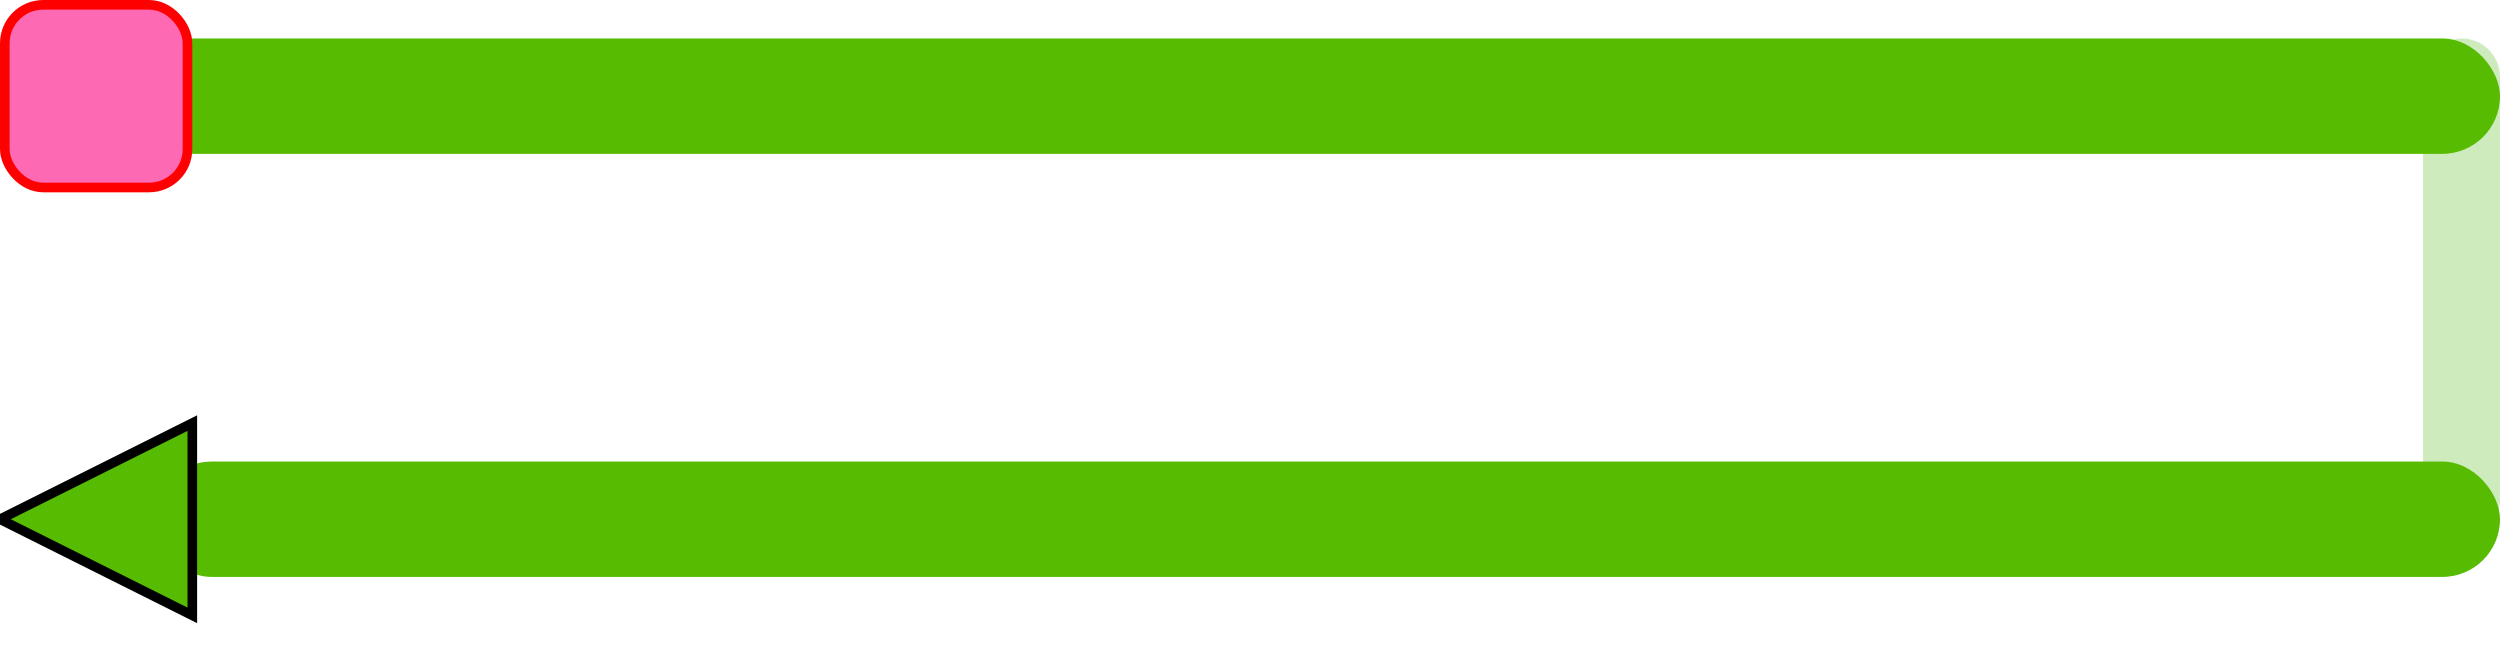 <?xml version="1.0" encoding="UTF-8"?>
<svg width="65px" height="17px" viewBox="0 0 65 17" version="1.1" xmlns="http://www.w3.org/2000/svg" xmlns:xlink="http://www.w3.org/1999/xlink">
    <!-- Generator: Sketch 53.2 (72643) - https://sketchapp.com -->
    <title>Group 8 Copy@3x</title>
    <desc>Created with Sketch.</desc>
    <g id="Page-1" stroke="none" stroke-width="1" fill="none" fill-rule="evenodd">
        <g id="Group-8-Copy">
            <rect id="Rectangle-Copy-6" fill="#CEEBBE" transform="translate(64, 7.5) rotate(90) translate(-64, -7.5) " x="57.5" y="6.5" width="13" height="2" rx="1"></rect>
            <rect id="Rectangle-Copy-4" fill="#57BB02" x="0" y="1" width="65" height="3" rx="1.5"></rect>
            <rect id="Rectangle-Copy-5" fill="#57BB02" x="4" y="12" width="61" height="3" rx="1.5"></rect>
            <polygon id="Triangle" stroke="#000000" stroke-width="0.25" fill="#57BB02" transform="translate(2.5, 13.5) rotate(-90) translate(-2.5, -13.5) " points="2.5 11 5 16 0 16"></polygon>
            <rect id="Rectangle" stroke="#FF0000" stroke-width="0.25" fill="#FE69B4" x="0.125" y="0.125" width="4.75" height="4.75" rx="1"></rect>
        </g>
    </g>
</svg>